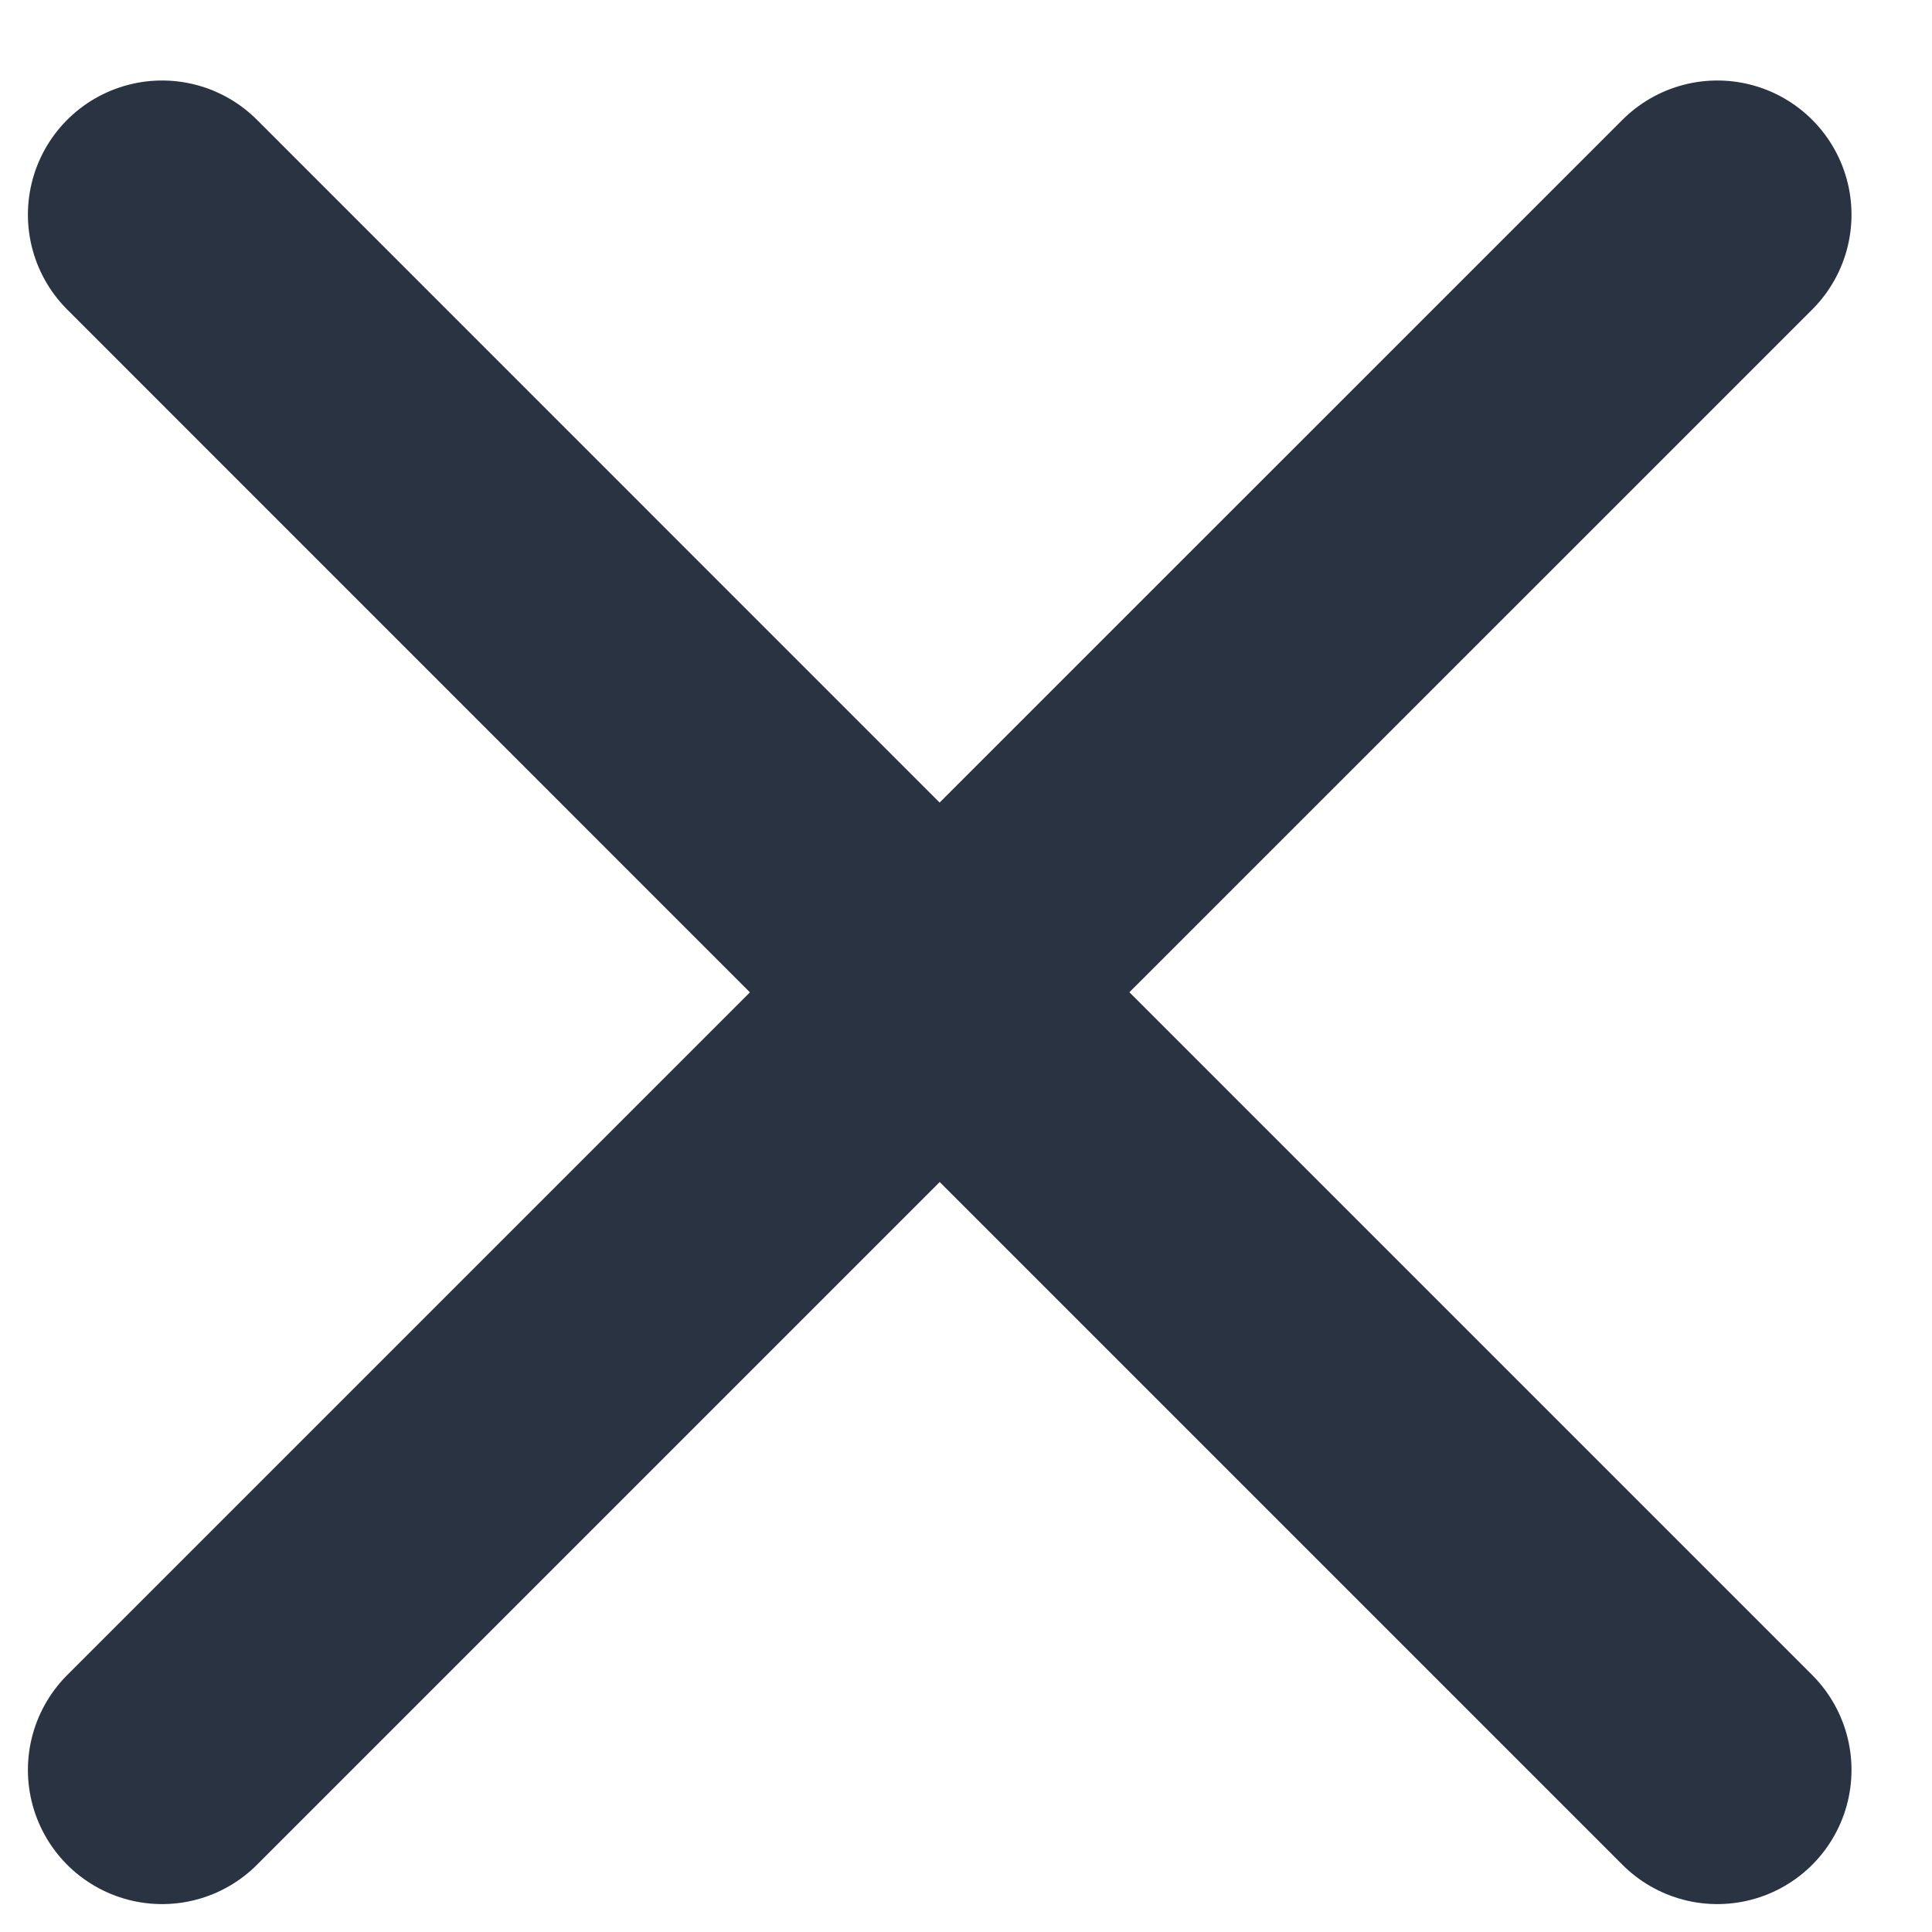<svg width="18" height="18" viewBox="0 0 18 18" fill="none" xmlns="http://www.w3.org/2000/svg">
<path d="M1.51 16.49L8.755 9.245L16 16.49M16 2L8.754 9.245L1.51 2" stroke="#2A3342" stroke-width="2.5" stroke-linecap="round" stroke-linejoin="round"/>
</svg>
